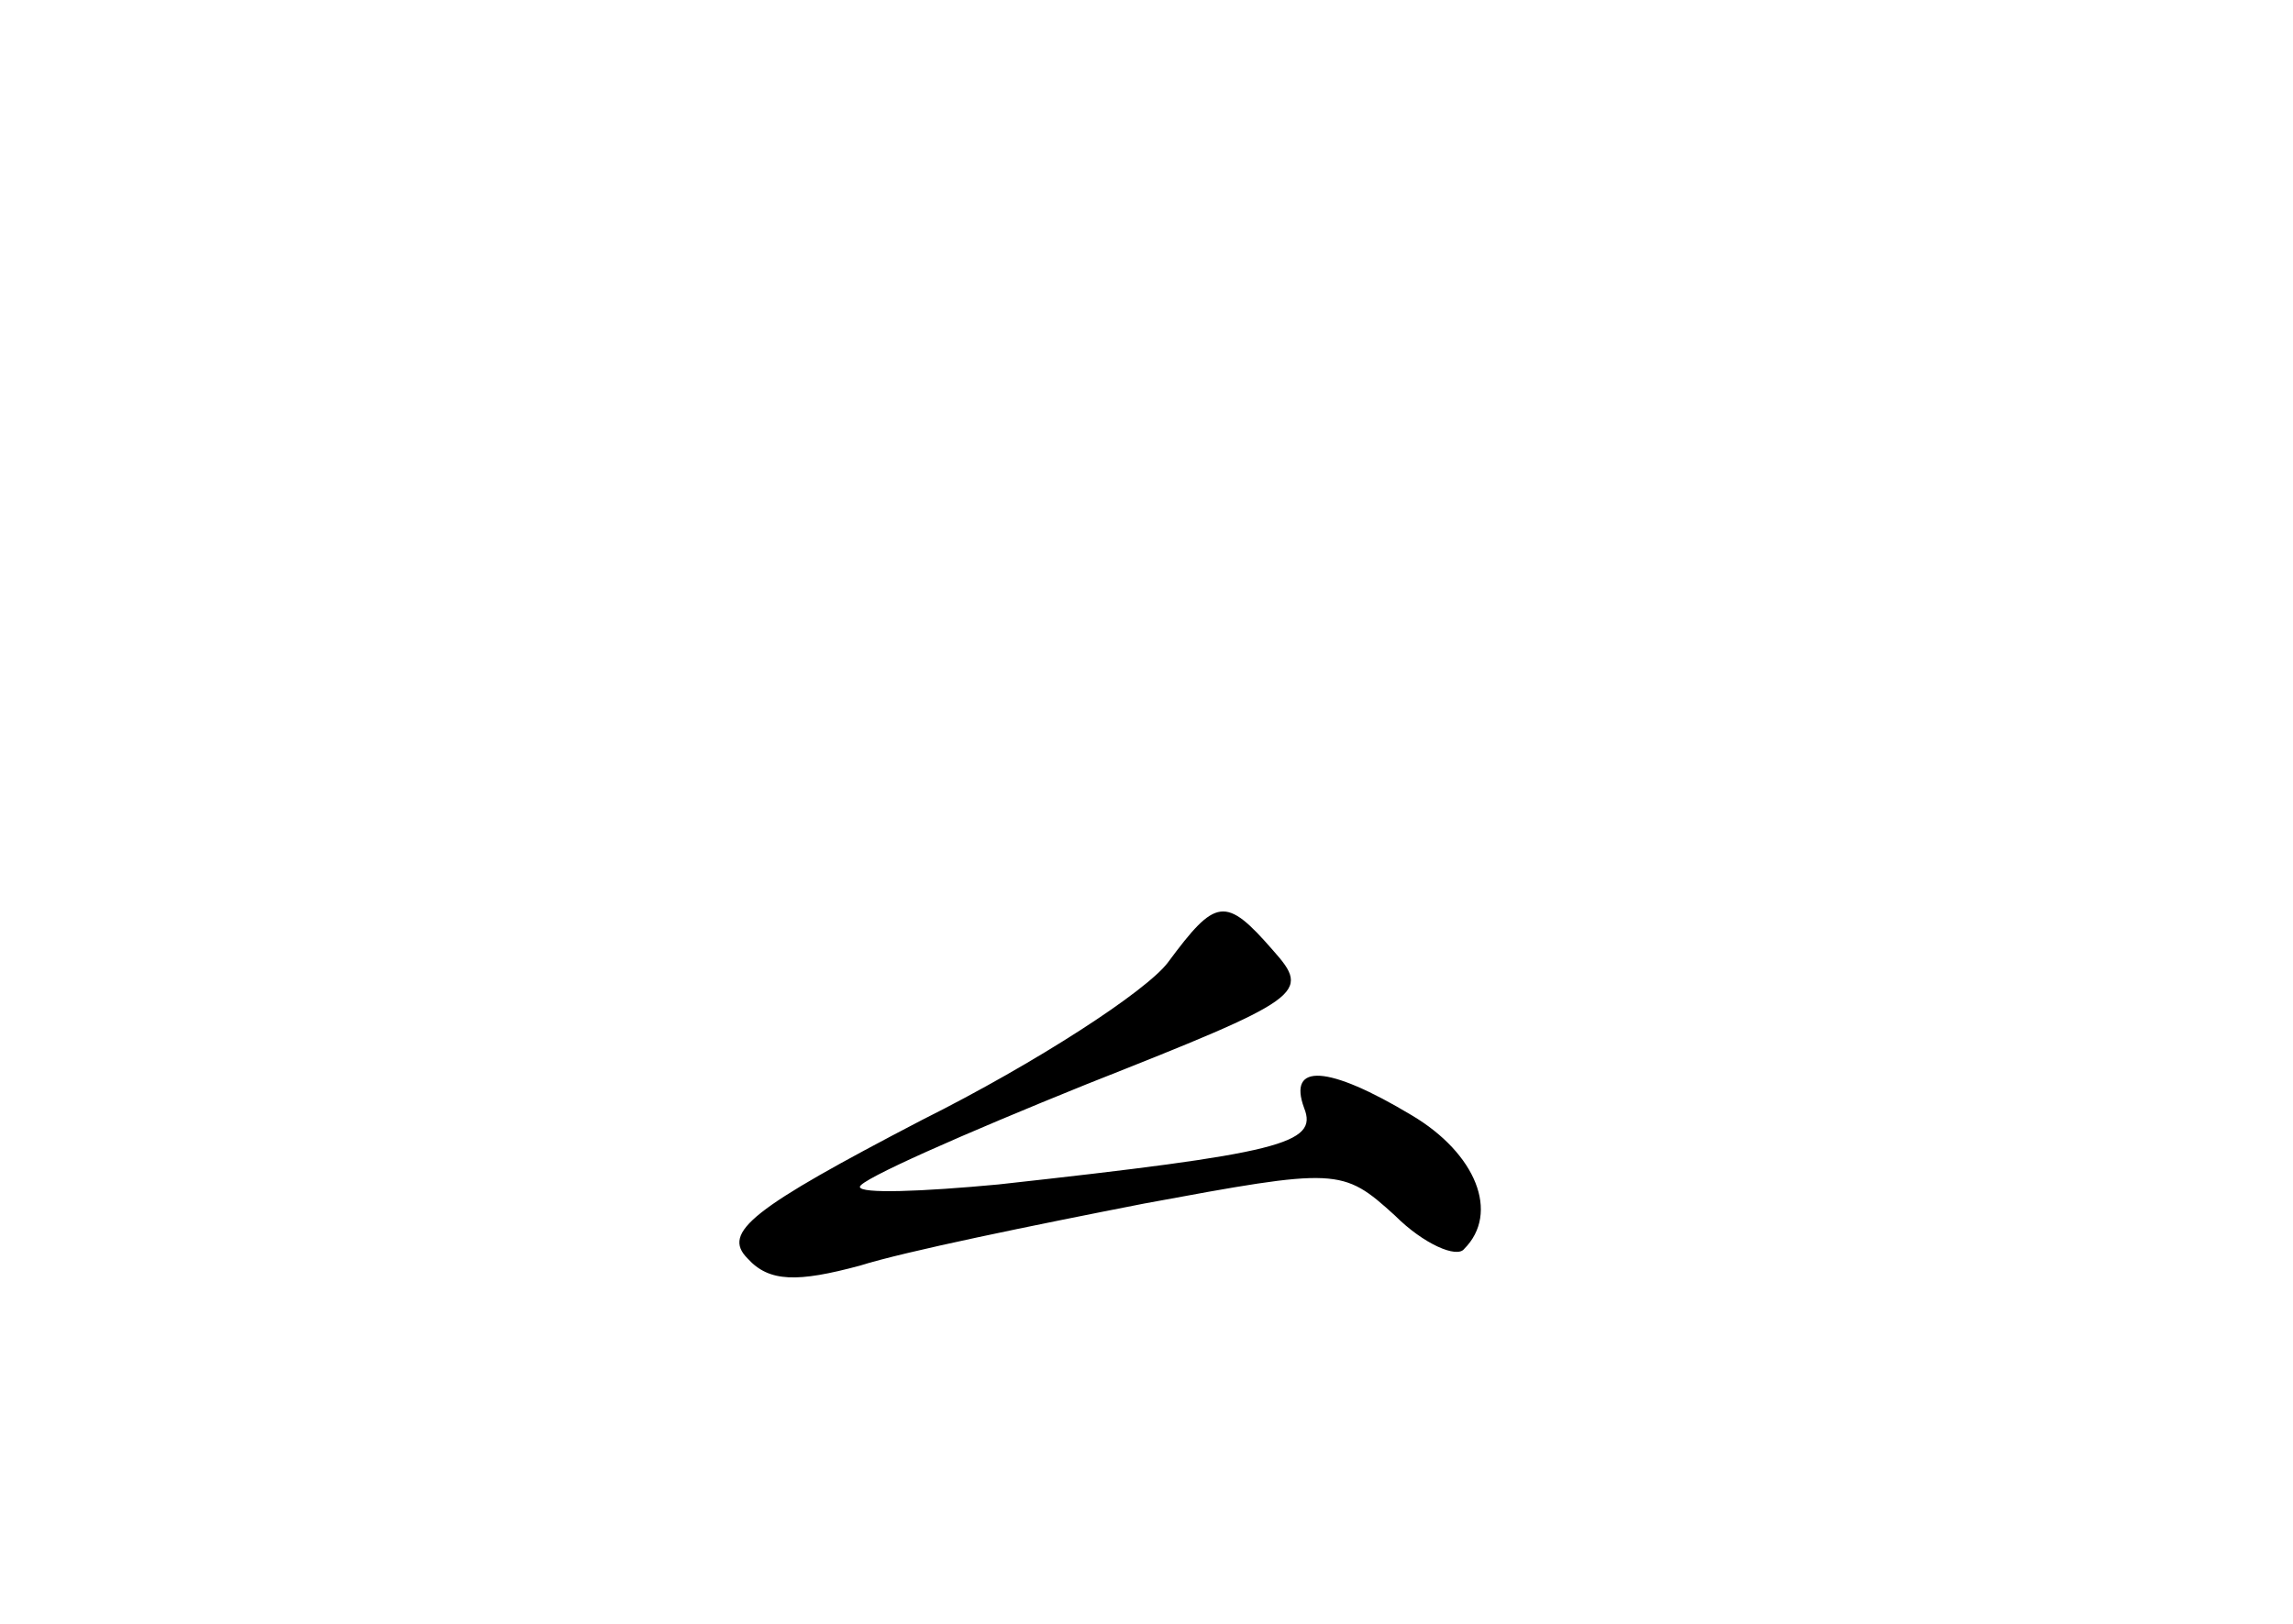 <?xml version="1.0" standalone="no"?>
<!DOCTYPE svg PUBLIC "-//W3C//DTD SVG 20010904//EN"
 "http://www.w3.org/TR/2001/REC-SVG-20010904/DTD/svg10.dtd">
<svg version="1.0" xmlns="http://www.w3.org/2000/svg"
 width="96pt" height="68pt" viewBox="0 0 96 68"
 preserveAspectRatio="xMidYMid meet">
<g transform="translate(0,68) scale(0.1,-0.1)"
fill="#000000" stroke="none">
<path d="M489 277 c-9 -12 -55 -42 -103 -66 -71 -37 -84 -47 -73 -58 9 -10 21
-10 47 -3 19 6 73 17 119 26 81 15 83 15 105 -5 12 -12 26 -18 29 -14 15 15 5
40 -22 56 -35 21 -52 22 -45 3 6 -15 -10 -19 -128 -32 -32 -3 -58 -4 -58 -1 0
3 43 22 95 43 91 36 94 38 78 56 -20 23 -24 22 -44 -5z"/>
</g>
</svg>
